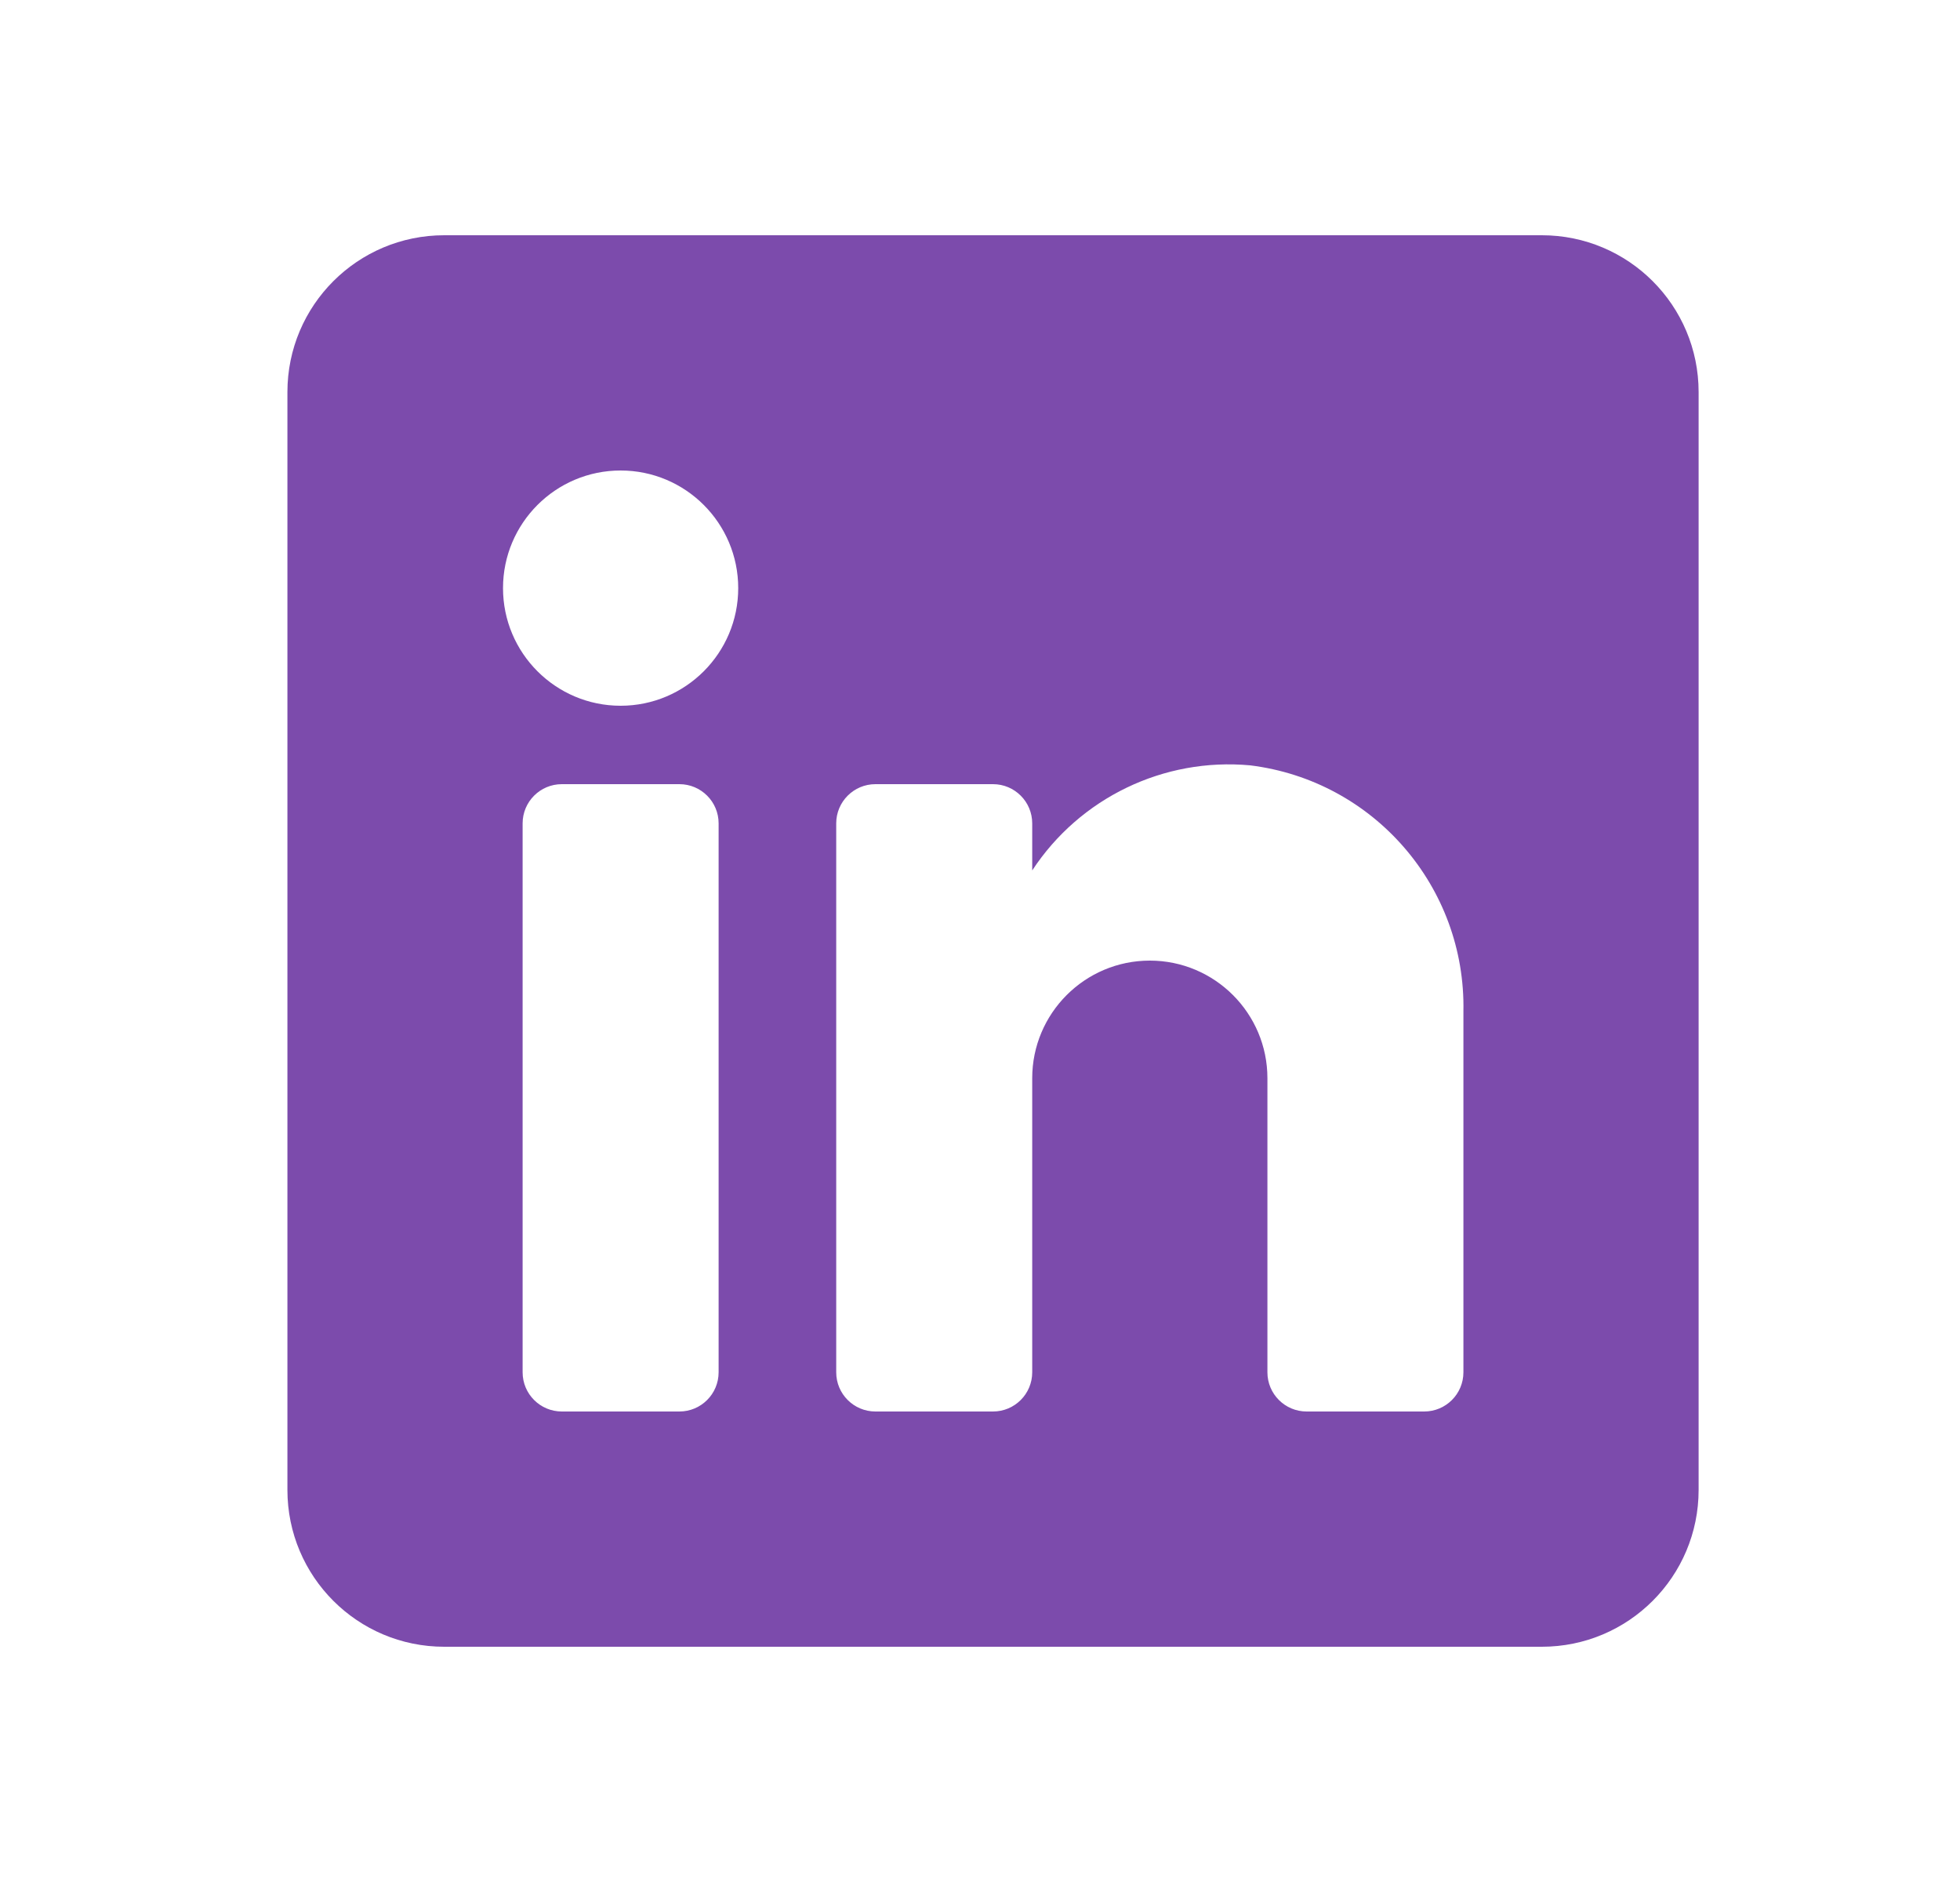 <?xml version="1.0" encoding="UTF-8" standalone="no"?>
<svg
   width="25"
   height="24"
   viewBox="0 0 25 24"
   fill="none"
   version="1.1"
   id="svg14496"
   sodipodi:docname="icon_linkedin.svg"
   inkscape:version="1.2.2 (b0a84865, 2022-12-01)"
   xmlns:inkscape="http://www.inkscape.org/namespaces/inkscape"
   xmlns:sodipodi="http://sodipodi.sourceforge.net/DTD/sodipodi-0.dtd"
   xmlns="http://www.w3.org/2000/svg"
   xmlns:svg="http://www.w3.org/2000/svg">
  <defs
     id="defs14500" />
  <sodipodi:namedview
     id="namedview14498"
     pagecolor="#ffffff"
     bordercolor="#666666"
     borderopacity="1.0"
     inkscape:showpageshadow="2"
     inkscape:pageopacity="0.0"
     inkscape:pagecheckerboard="0"
     inkscape:deskcolor="#d1d1d1"
     showgrid="false"
     inkscape:zoom="9.8333333"
     inkscape:cx="-0.50847458"
     inkscape:cy="12"
     inkscape:window-width="1309"
     inkscape:window-height="456"
     inkscape:window-x="0"
     inkscape:window-y="25"
     inkscape:window-maximized="0"
     inkscape:current-layer="svg14496" />
  <g
     id="Icon"
     style="fill:#7c4bac;fill-opacity:1">
    <path
       id="Vector"
       fill-rule="evenodd"
       clip-rule="evenodd"
       d="M5.666 3H19.666C20.771 3 21.666 3.895 21.666 5V19C21.666 20.105 20.771 21 19.666 21H5.666C4.561 21 3.666 20.105 3.666 19V5C3.666 3.895 4.561 3 5.666 3ZM8.666 18C8.942 18 9.166 17.776 9.166 17.5V10.5C9.166 10.224 8.942 10 8.666 10H7.166C6.89 10 6.666 10.224 6.666 10.5V17.5C6.666 17.776 6.89 18 7.166 18H8.666ZM7.916 9C7.088 9 6.416 8.328 6.416 7.5C6.416 6.672 7.088 6 7.916 6C8.744 6 9.416 6.672 9.416 7.5C9.416 8.328 8.744 9 7.916 9ZM18.166 18C18.442 18 18.666 17.776 18.666 17.5V12.9C18.698 11.311 17.524 9.955 15.946 9.76C14.843 9.659 13.774 10.174 13.166 11.1V10.5C13.166 10.224 12.942 10 12.666 10H11.166C10.89 10 10.666 10.224 10.666 10.5V17.5C10.666 17.776 10.89 18 11.166 18H12.666C12.942 18 13.166 17.776 13.166 17.5V13.75C13.166 12.922 13.838 12.25 14.666 12.25C15.494 12.25 16.166 12.922 16.166 13.75V17.5C16.166 17.776 16.39 18 16.666 18H18.166Z"
       fill="black"
       style="fill:#7c4bac;fill-opacity:1" />
  </g>
</svg>
